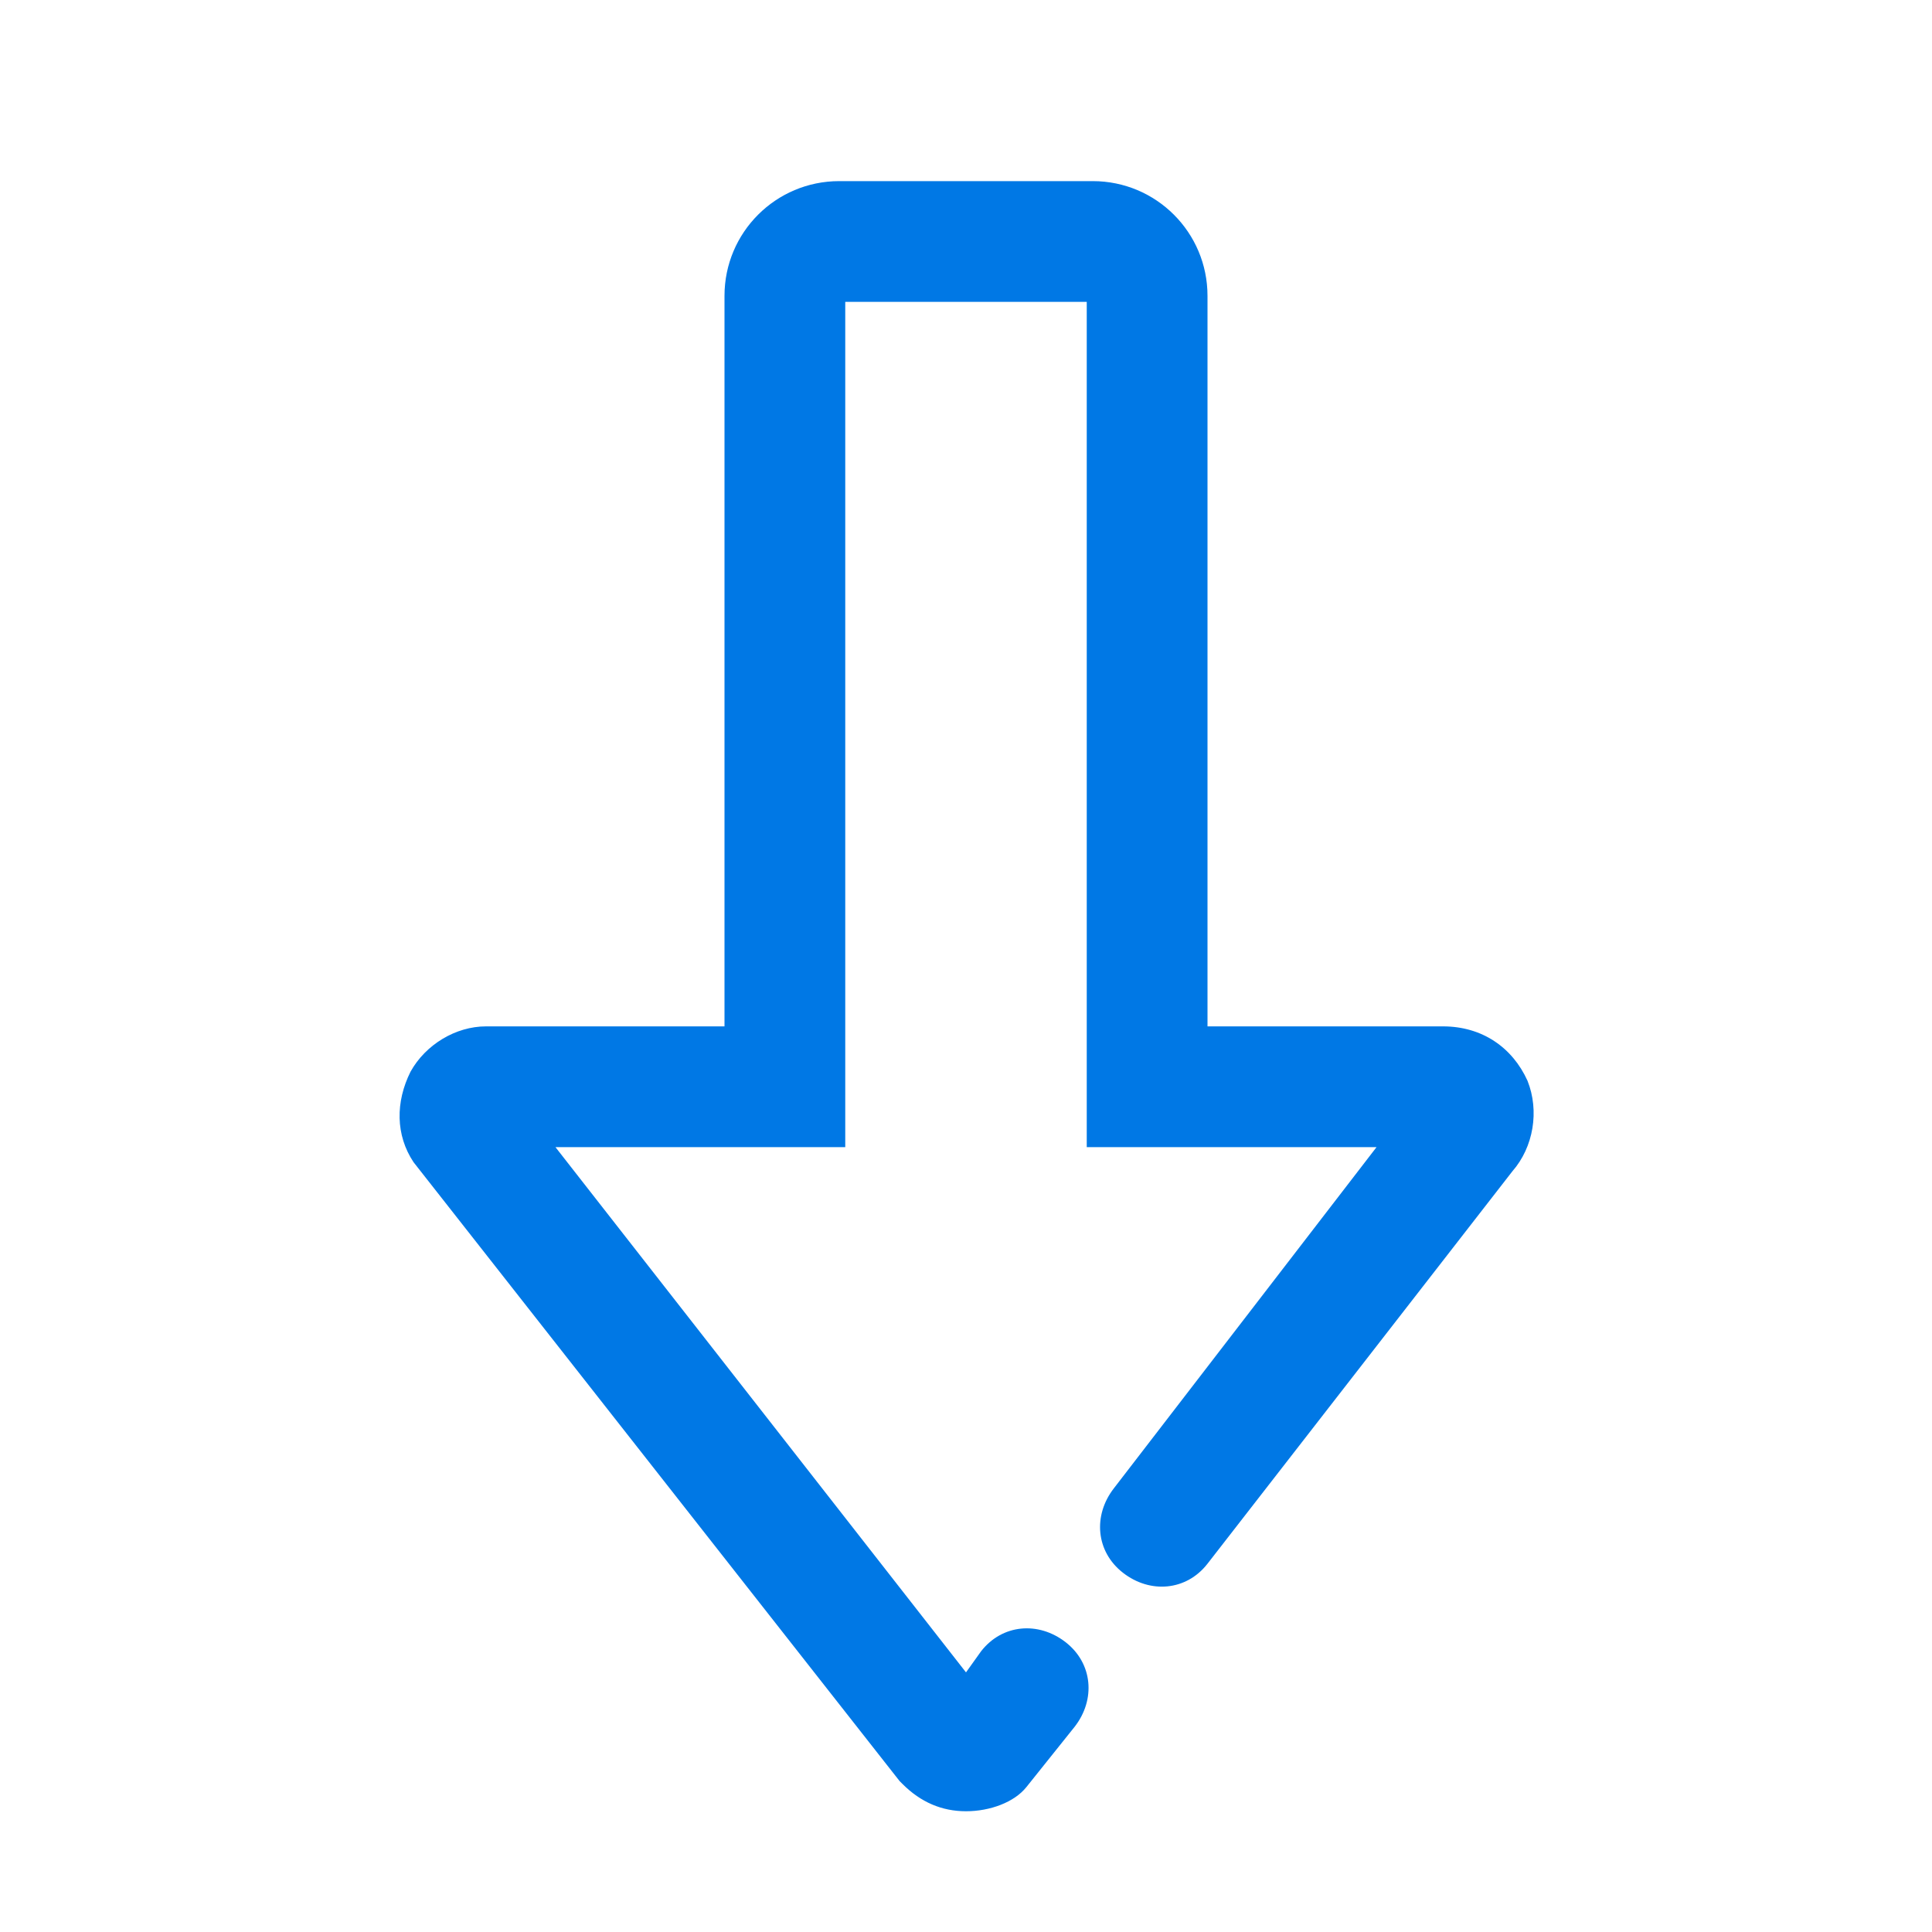 <?xml version="1.0" standalone="no"?><!DOCTYPE svg PUBLIC "-//W3C//DTD SVG 1.1//EN" "http://www.w3.org/Graphics/SVG/1.1/DTD/svg11.dtd"><svg t="1573113194306" class="icon" viewBox="0 0 1024 1024" version="1.1" xmlns="http://www.w3.org/2000/svg" p-id="1914" xmlns:xlink="http://www.w3.org/1999/xlink" width="200" height="200"><defs><style type="text/css"></style></defs><path d="M512 960c-12.8 0-24-4.8-33.6-14.4l-1.6-1.6-257.6-328c-9.6-14.4-9.6-32-1.6-48 8-14.4 24-24 40-24H384V156.8C384 123.2 411.2 96 444.8 96h134.4C612.8 96 640 123.2 640 156.8V544h124.8c20.8 0 36.8 11.2 44.8 28.8 6.4 16 3.2 35.2-8 48L640 828.8c-11.2 14.4-30.4 16-44.8 4.8-14.4-11.2-16-30.4-4.8-44.8L729.6 608H576V160h-128v448h-153.6L512 886.4l8-11.2c11.2-14.4 30.4-16 44.8-4.8 14.4 11.2 16 30.4 4.8 44.8l-25.6 32c-6.4 8-19.2 12.8-32 12.8z" fill="#0078E5" p-id="1915"></path></svg>
